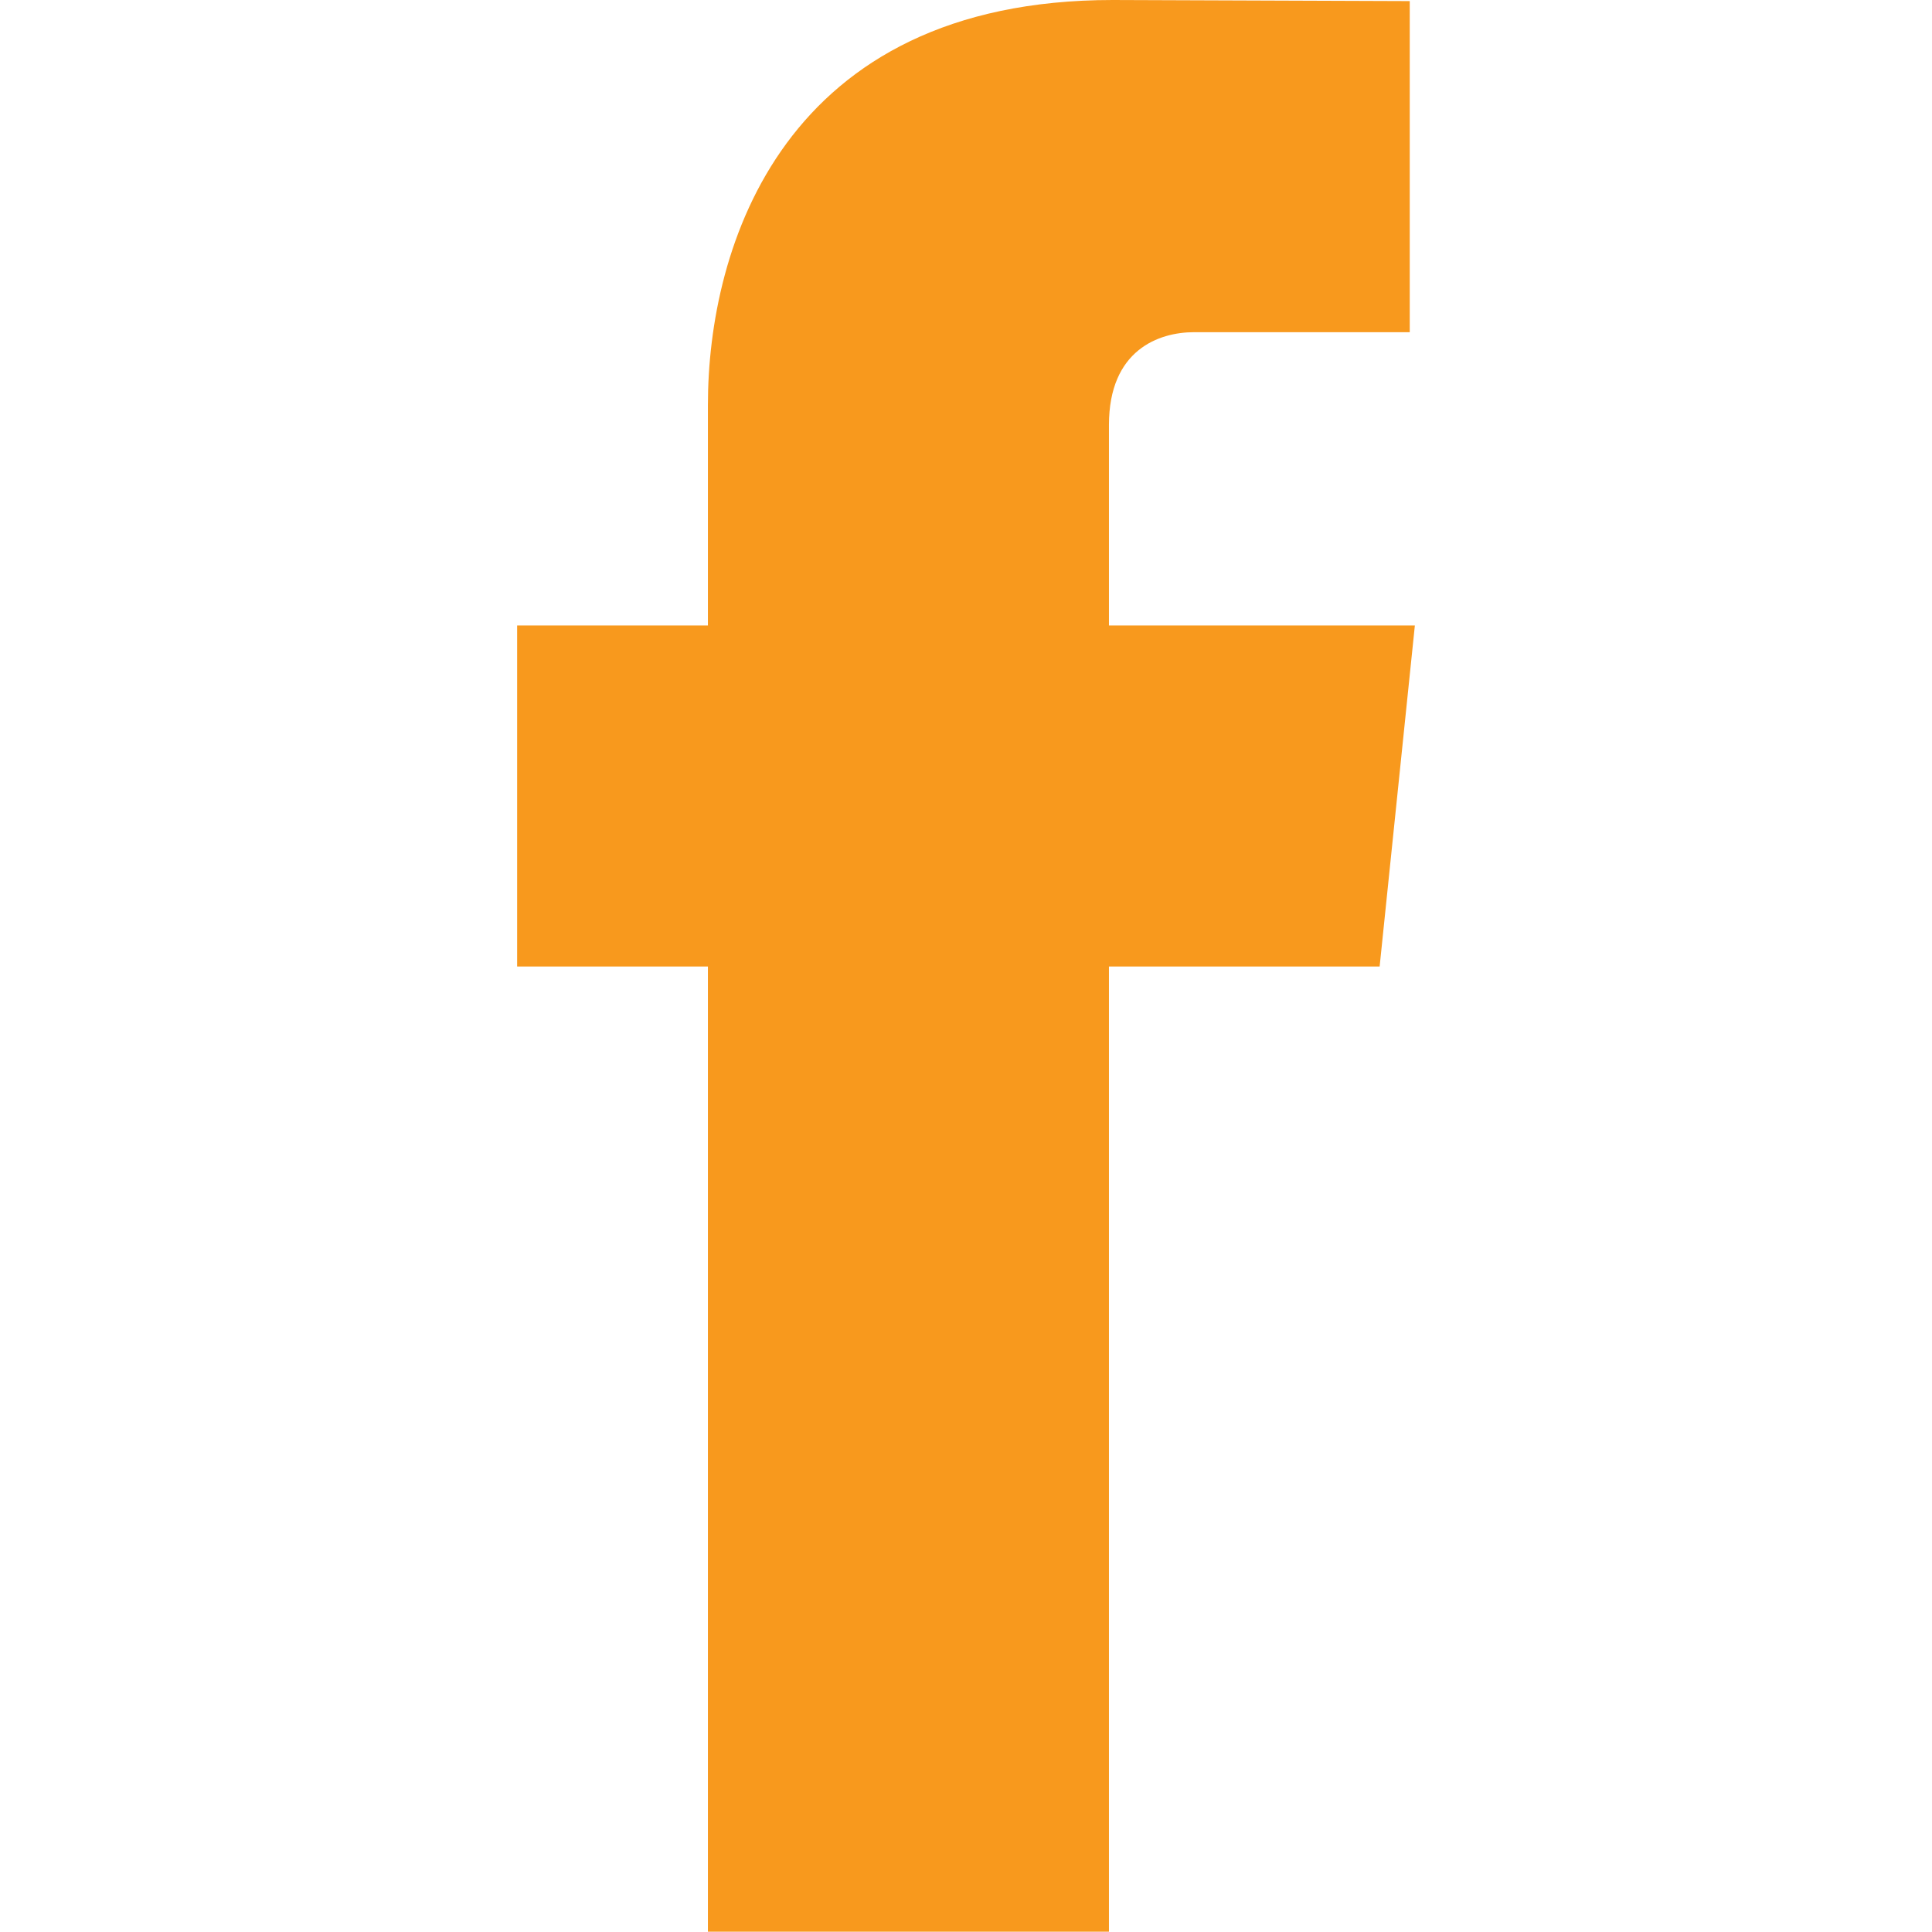 <?xml version="1.0" encoding="utf-8"?>
<!-- Generator: Adobe Illustrator 16.0.0, SVG Export Plug-In . SVG Version: 6.00 Build 0)  -->
<!DOCTYPE svg PUBLIC "-//W3C//DTD SVG 1.1//EN" "http://www.w3.org/Graphics/SVG/1.1/DTD/svg11.dtd">
<svg version="1.1" id="Layer_1" xmlns="http://www.w3.org/2000/svg" xmlns:xlink="http://www.w3.org/1999/xlink" x="0px" y="0px"
	 width="30.22px" height="30.215px" viewBox="-8.089 0 30.22 30.215" enable-background="new -8.089 0 30.22 30.215"
	 xml:space="preserve">
<path fill="#F8991D" d="M14.042,9.784H9.257V6.648c0-1.177,0.783-1.452,1.332-1.452c0.548,0,3.373,0,3.373,0V0.017L9.316,0
	C4.157,0,2.984,3.863,2.984,6.333v3.451H0v5.334h2.984c0,6.849,0,15.097,0,15.097h6.273c0,0,0-8.33,0-15.097h4.234L14.042,9.784z"/>
</svg>
